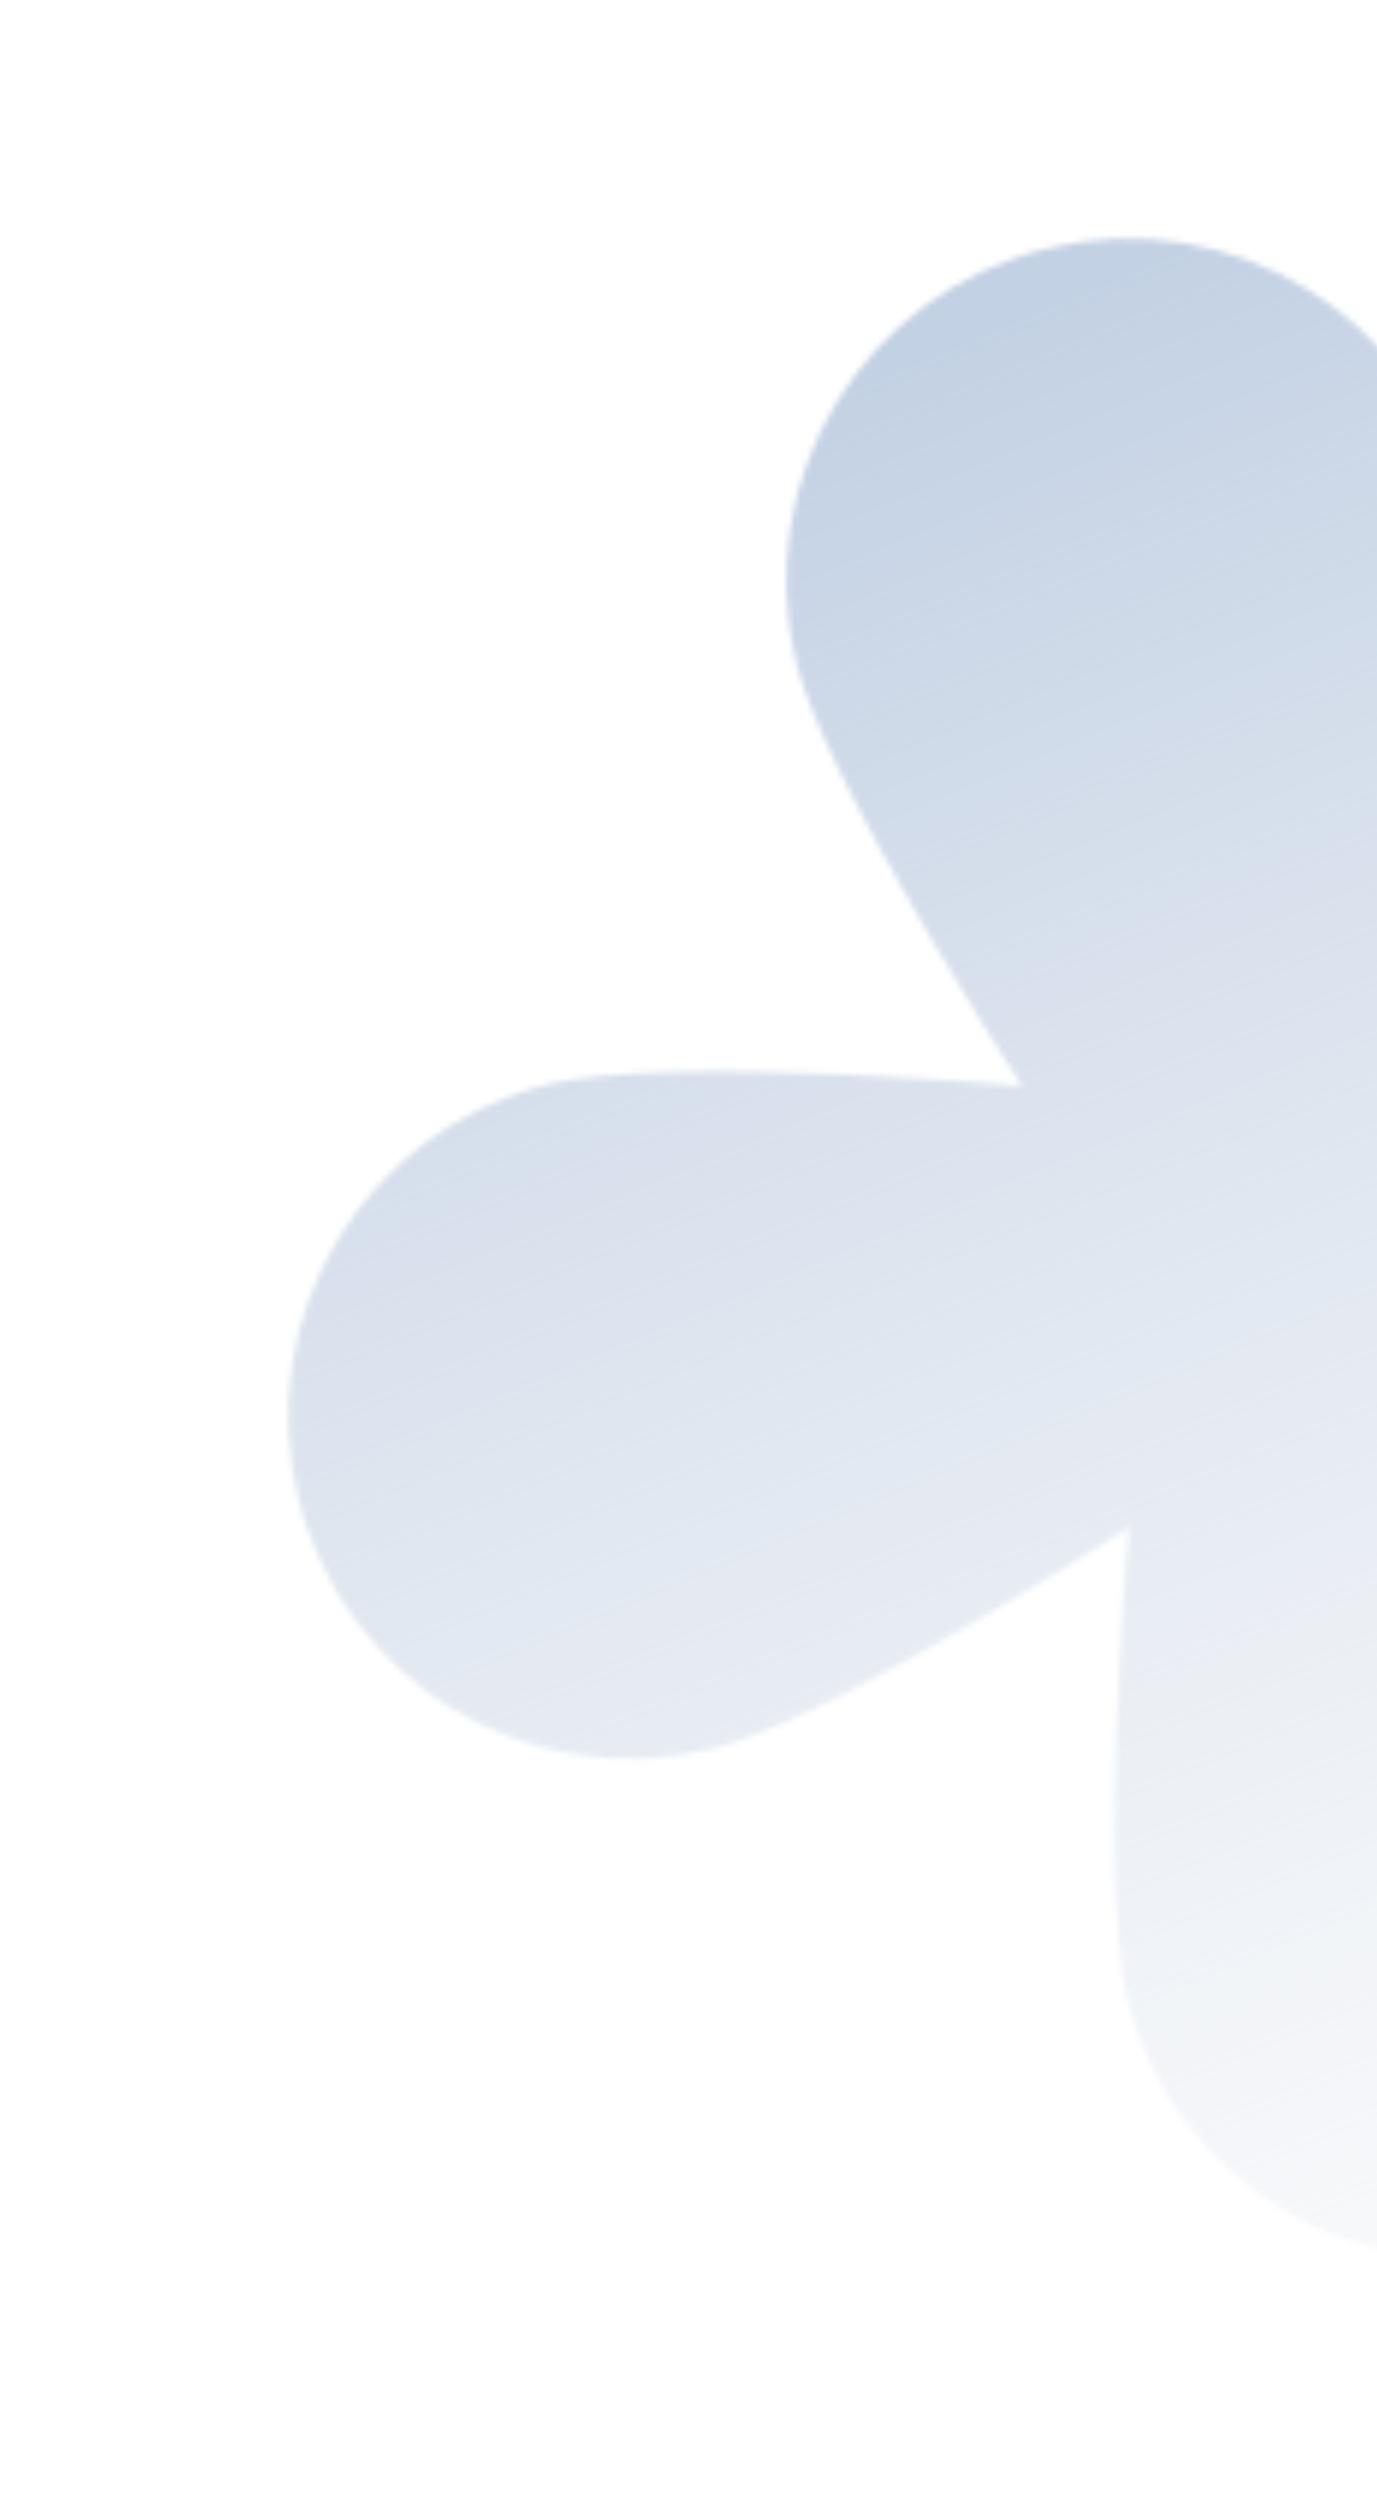 <svg width="232" height="421" viewBox="0 0 232 421" fill="none" xmlns="http://www.w3.org/2000/svg">
<g filter="url(#filter0_ii_280_3508)">
<mask id="mask0_280_3508" style="mask-type:alpha" maskUnits="userSpaceOnUse" x="40" y="40" width="341" height="341">
<path d="M233.118 204.455C238.825 160.969 242.308 102.71 237.66 83.963C230.001 53.065 198.743 34.225 167.843 41.885C136.944 49.544 118.105 80.803 125.765 111.702C130.412 130.448 160.703 180.335 186.061 216.12C180.354 259.606 176.871 317.865 181.518 336.612C189.178 367.51 220.436 386.35 251.335 378.69C282.234 371.031 301.073 339.771 293.414 308.873C288.767 290.127 258.475 240.24 233.118 204.455Z" fill="white"/>
<path d="M204.455 187.18C160.97 181.473 102.71 177.99 83.963 182.637C53.064 190.297 34.225 221.555 41.885 252.454C49.544 283.353 80.802 302.193 111.702 294.533C130.448 289.886 180.336 259.594 216.12 234.237C259.605 239.944 317.865 243.426 336.612 238.779C367.511 231.119 386.35 199.861 378.69 168.962C371.031 138.063 339.773 119.224 308.873 126.884C290.127 131.531 240.239 161.822 204.455 187.18Z" fill="white"/>
</mask>
<g mask="url(#mask0_280_3508)">
<rect x="-210.149" y="-43.165" width="520.5" height="520.5" transform="rotate(-13.923 -210.149 -43.165)" fill="url(#paint0_linear_280_3508)"/>
</g>
</g>
<defs>
<filter id="filter0_ii_280_3508" x="38.178" y="29.768" width="349.16" height="357.569" filterUnits="userSpaceOnUse" color-interpolation-filters="sRGB">
<feFlood flood-opacity="0" result="BackgroundImageFix"/>
<feBlend mode="normal" in="SourceGraphic" in2="BackgroundImageFix" result="shape"/>
<feColorMatrix in="SourceAlpha" type="matrix" values="0 0 0 0 0 0 0 0 0 0 0 0 0 0 0 0 0 0 127 0" result="hardAlpha"/>
<feOffset dx="-2" dy="-10.41"/>
<feGaussianBlur stdDeviation="6.94"/>
<feComposite in2="hardAlpha" operator="arithmetic" k2="-1" k3="1"/>
<feColorMatrix type="matrix" values="0 0 0 0 0 0 0 0 0 0 0 0 0 0 0 0 0 0 0.2 0"/>
<feBlend mode="normal" in2="shape" result="effect1_innerShadow_280_3508"/>
<feColorMatrix in="SourceAlpha" type="matrix" values="0 0 0 0 0 0 0 0 0 0 0 0 0 0 0 0 0 0 127 0" result="hardAlpha"/>
<feOffset dx="10.41" dy="10.41"/>
<feGaussianBlur stdDeviation="3.47"/>
<feComposite in2="hardAlpha" operator="arithmetic" k2="-1" k3="1"/>
<feColorMatrix type="matrix" values="0 0 0 0 1 0 0 0 0 1 0 0 0 0 1 0 0 0 0.25 0"/>
<feBlend mode="normal" in2="effect1_innerShadow_280_3508" result="effect2_innerShadow_280_3508"/>
</filter>
<linearGradient id="paint0_linear_280_3508" x1="67.069" y1="148.327" x2="131.434" y2="561.966" gradientUnits="userSpaceOnUse">
<stop stop-color="#C3D1E4"/>
<stop offset="1" stop-color="#E1E6ED" stop-opacity="0"/>
</linearGradient>
</defs>
</svg>

